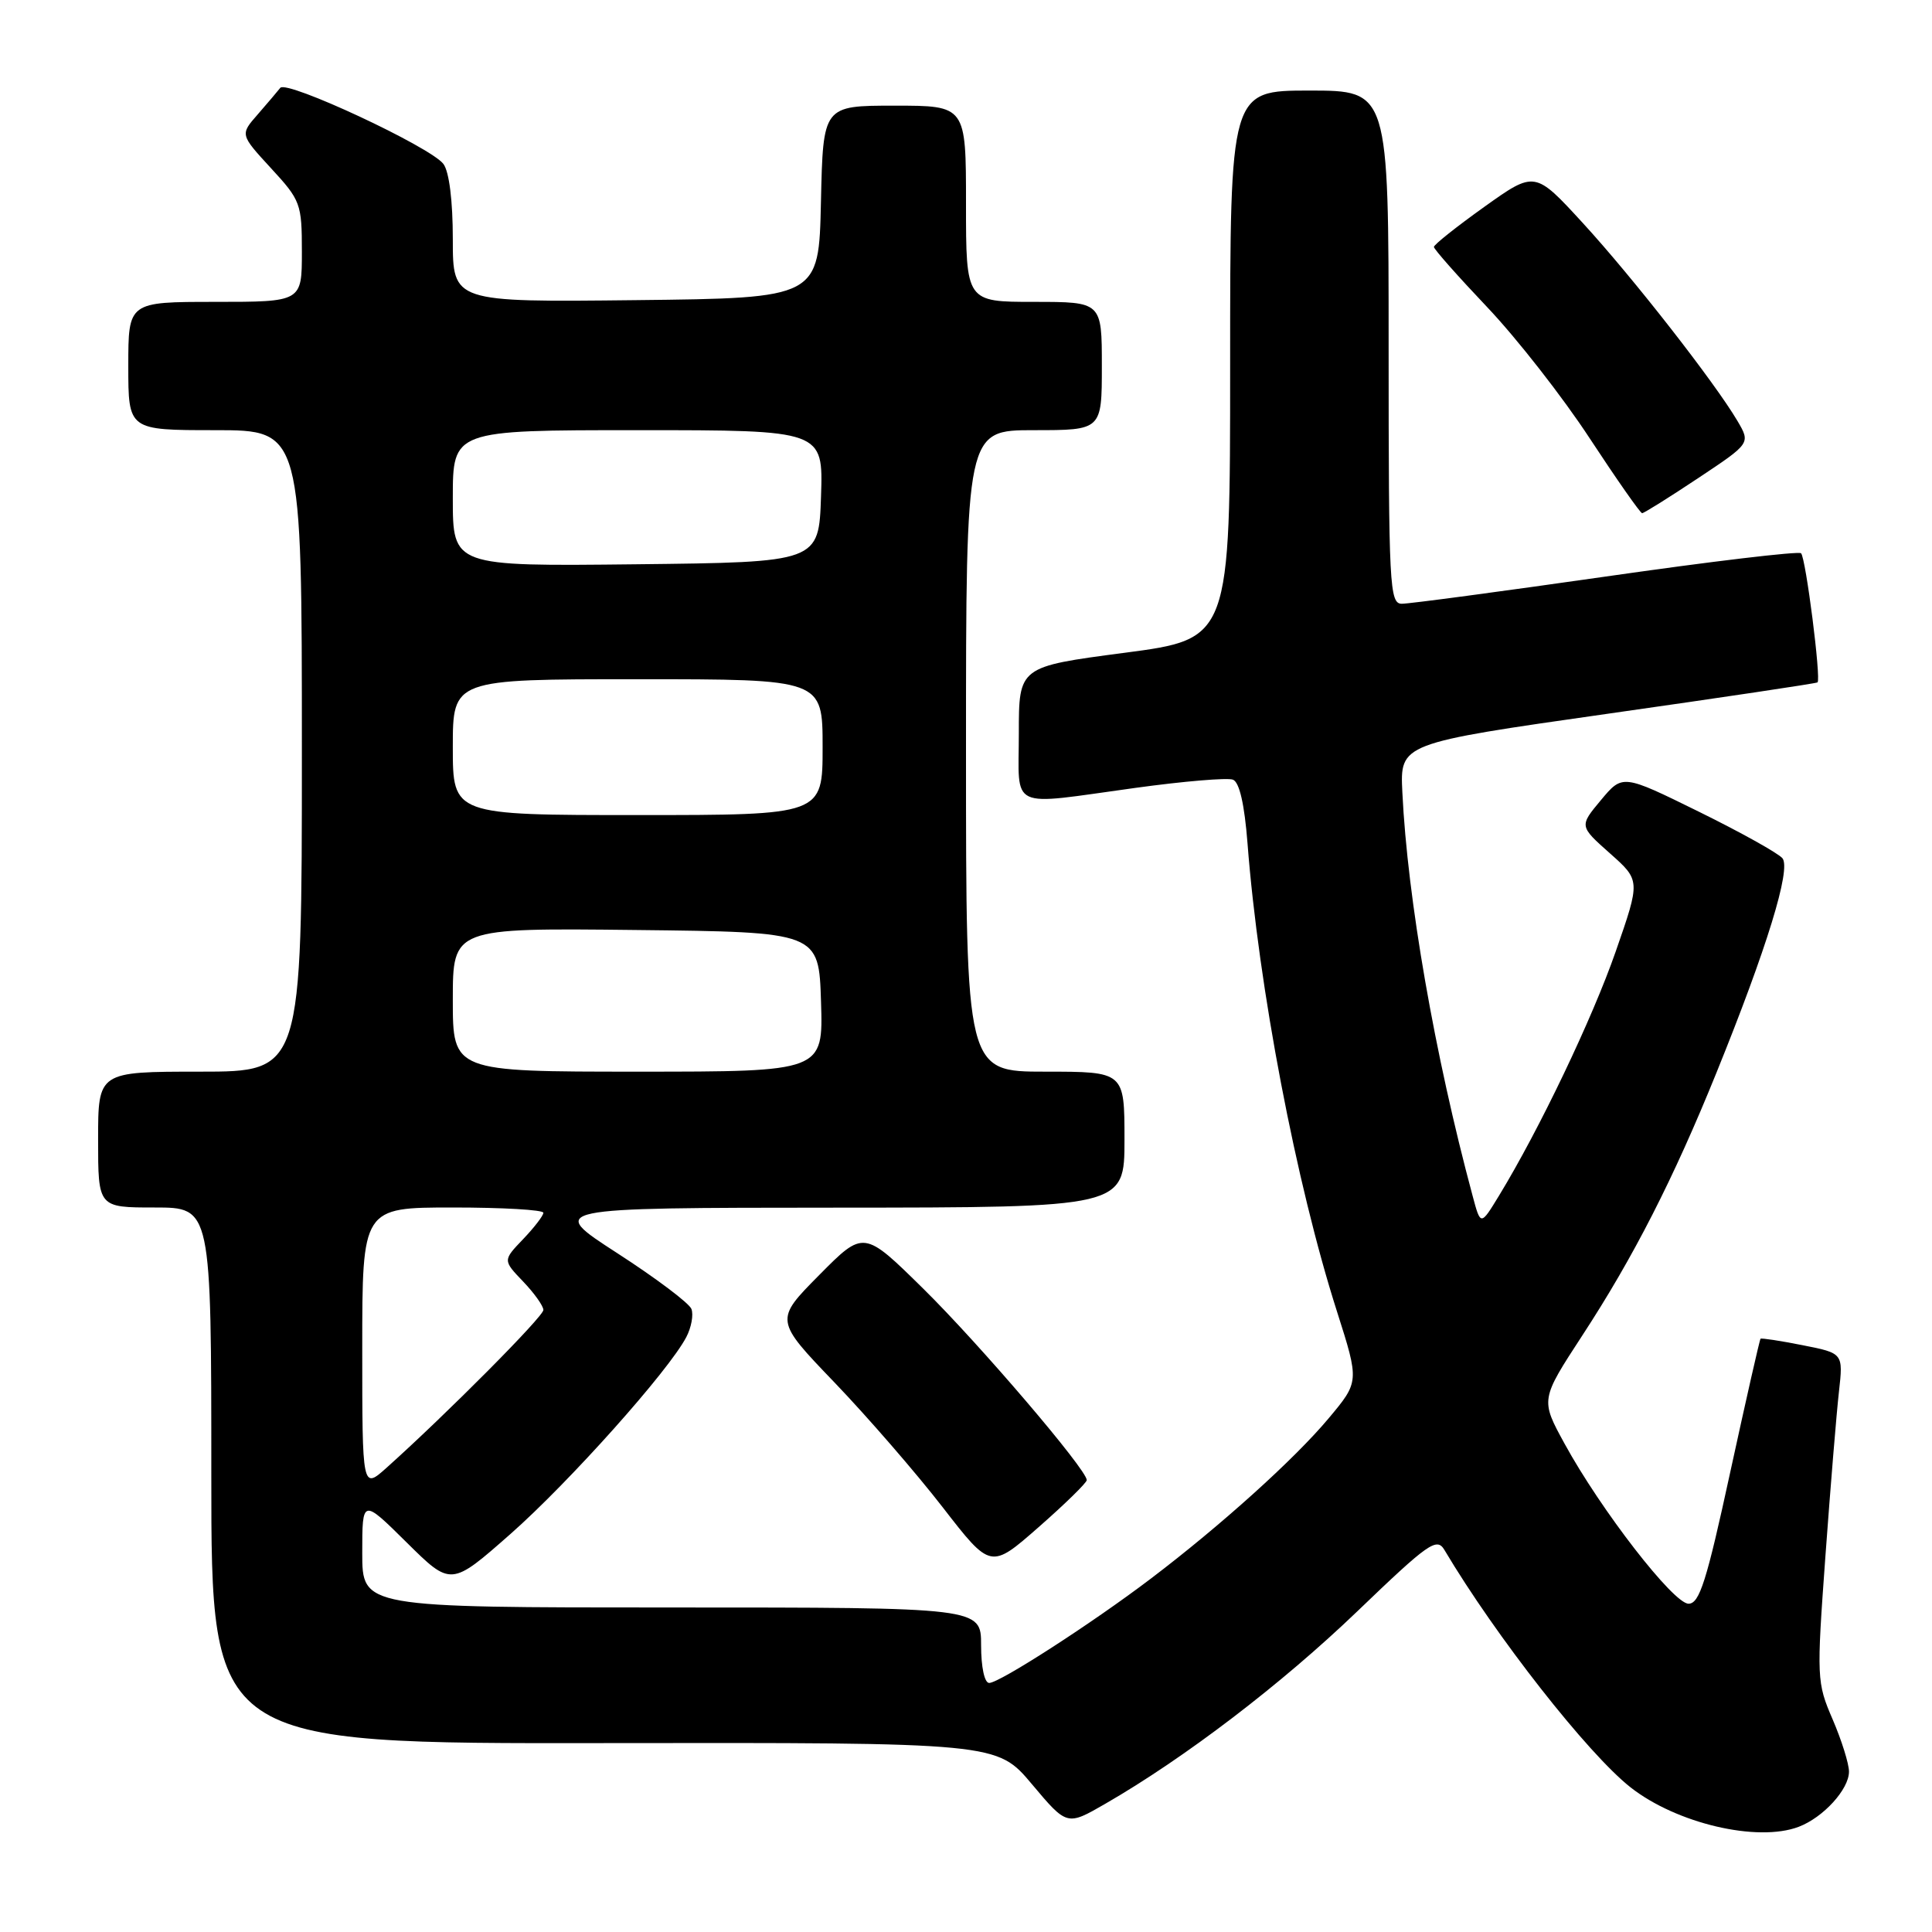 <?xml version="1.0" encoding="UTF-8" standalone="no"?>
<!DOCTYPE svg PUBLIC "-//W3C//DTD SVG 1.1//EN" "http://www.w3.org/Graphics/SVG/1.1/DTD/svg11.dtd" >
<svg xmlns="http://www.w3.org/2000/svg" xmlns:xlink="http://www.w3.org/1999/xlink" version="1.1" viewBox="0 0 256 256">
 <g >
 <path fill="currentColor"
d=" M 238.34 242.06 C 241.60 240.82 245.00 237.09 245.00 234.75 C 245.00 233.71 244.03 230.61 242.84 227.84 C 240.72 222.93 240.70 222.39 241.88 206.15 C 242.55 196.99 243.35 187.21 243.67 184.41 C 244.24 179.31 244.24 179.31 238.87 178.25 C 235.92 177.66 233.40 177.28 233.28 177.39 C 233.16 177.51 231.36 185.46 229.27 195.05 C 226.13 209.54 225.19 212.50 223.74 212.50 C 221.74 212.50 212.13 200.10 207.31 191.29 C 204.12 185.46 204.12 185.46 209.65 176.98 C 216.43 166.61 221.75 156.19 227.43 142.16 C 234.11 125.68 237.36 115.13 236.18 113.72 C 235.62 113.05 230.63 110.27 225.08 107.54 C 215.00 102.58 215.00 102.58 212.13 106.02 C 209.26 109.46 209.26 109.46 213.31 113.06 C 217.37 116.66 217.37 116.66 214.09 126.08 C 210.99 134.98 203.96 149.69 198.61 158.46 C 196.19 162.43 196.19 162.43 195.13 158.46 C 190.11 139.81 186.50 119.11 185.82 105.00 C 185.50 98.50 185.50 98.50 213.00 94.58 C 228.12 92.43 240.65 90.56 240.83 90.42 C 241.33 90.04 239.28 73.94 238.65 73.31 C 238.34 73.01 226.71 74.39 212.80 76.39 C 198.88 78.38 186.71 80.01 185.75 80.00 C 184.12 80.00 184.00 77.71 184.00 46.00 C 184.00 12.00 184.00 12.00 173.50 12.00 C 163.00 12.00 163.00 12.00 163.00 48.33 C 163.00 84.66 163.00 84.66 149.00 86.50 C 135.00 88.34 135.00 88.34 135.00 97.17 C 135.00 107.49 133.41 106.74 150.44 104.40 C 156.83 103.52 162.65 103.03 163.37 103.31 C 164.23 103.64 164.90 106.57 165.30 111.72 C 166.77 130.83 171.73 156.80 177.16 173.79 C 180.12 183.08 180.12 183.08 176.03 187.96 C 171.52 193.35 161.74 202.16 152.50 209.17 C 144.69 215.10 132.44 223.00 131.07 223.00 C 130.45 223.00 130.00 220.90 130.00 218.00 C 130.00 213.00 130.00 213.00 89.00 213.00 C 48.00 213.00 48.00 213.00 48.00 205.78 C 48.00 198.56 48.00 198.56 53.88 204.38 C 59.76 210.20 59.76 210.20 67.64 203.26 C 75.43 196.39 88.59 181.66 90.94 177.17 C 91.61 175.89 91.91 174.22 91.62 173.45 C 91.33 172.68 86.90 169.35 81.79 166.05 C 72.50 160.04 72.50 160.04 110.75 160.02 C 149.00 160.00 149.00 160.00 149.00 151.00 C 149.00 142.00 149.00 142.00 138.50 142.00 C 128.00 142.00 128.00 142.00 128.00 99.50 C 128.00 57.00 128.00 57.00 137.00 57.00 C 146.00 57.00 146.00 57.00 146.00 48.50 C 146.00 40.00 146.00 40.00 137.00 40.00 C 128.00 40.00 128.00 40.00 128.00 27.00 C 128.00 14.00 128.00 14.00 118.53 14.00 C 109.06 14.00 109.06 14.00 108.78 26.75 C 108.50 39.50 108.50 39.50 84.25 39.77 C 60.00 40.04 60.00 40.04 60.00 31.71 C 60.00 26.60 59.52 22.74 58.75 21.72 C 57.05 19.47 37.98 10.57 37.14 11.64 C 36.77 12.11 35.42 13.70 34.14 15.17 C 31.81 17.83 31.81 17.83 35.90 22.28 C 39.84 26.55 40.00 26.98 40.00 33.36 C 40.00 40.00 40.00 40.00 28.50 40.00 C 17.00 40.00 17.00 40.00 17.00 48.50 C 17.00 57.00 17.00 57.00 28.50 57.00 C 40.00 57.00 40.00 57.00 40.00 99.50 C 40.00 142.00 40.00 142.00 26.50 142.00 C 13.00 142.00 13.00 142.00 13.00 151.00 C 13.00 160.00 13.00 160.00 20.50 160.00 C 28.00 160.00 28.00 160.00 28.00 195.53 C 28.00 231.05 28.00 231.05 80.05 230.97 C 132.10 230.90 132.10 230.90 136.74 236.42 C 141.38 241.94 141.38 241.94 146.44 239.02 C 156.99 232.94 169.81 223.15 179.86 213.50 C 189.29 204.44 190.38 203.68 191.39 205.37 C 198.21 216.84 210.39 232.37 216.05 236.83 C 222.15 241.62 232.87 244.14 238.34 242.06 Z  M 144.00 196.12 C 144.00 194.73 129.77 178.07 122.33 170.75 C 114.45 162.99 114.45 162.99 108.55 168.95 C 102.64 174.92 102.64 174.92 110.60 183.21 C 114.97 187.77 121.41 195.20 124.91 199.72 C 131.27 207.93 131.27 207.93 137.64 202.34 C 141.14 199.27 144.00 196.47 144.00 196.12 Z  M 224.99 63.37 C 231.96 58.74 231.96 58.74 230.23 55.79 C 227.23 50.70 216.36 36.77 209.74 29.56 C 203.38 22.63 203.38 22.63 196.69 27.40 C 193.01 30.03 190.00 32.42 190.00 32.72 C 190.00 33.02 193.19 36.62 197.08 40.72 C 200.97 44.82 207.08 52.63 210.65 58.09 C 214.23 63.54 217.35 68.00 217.59 68.00 C 217.83 68.00 221.16 65.92 224.99 63.37 Z  M 48.00 178.69 C 48.00 160.00 48.00 160.00 60.00 160.00 C 66.60 160.00 72.00 160.31 72.00 160.70 C 72.00 161.08 70.79 162.65 69.31 164.20 C 66.63 167.00 66.63 167.00 69.31 169.80 C 70.79 171.35 72.00 173.04 72.00 173.58 C 72.00 174.45 59.24 187.30 51.25 194.46 C 48.00 197.37 48.00 197.37 48.00 178.69 Z  M 60.00 132.48 C 60.00 122.96 60.00 122.96 84.25 123.23 C 108.50 123.50 108.50 123.50 108.79 132.75 C 109.08 142.00 109.08 142.00 84.54 142.00 C 60.00 142.00 60.00 142.00 60.00 132.48 Z  M 60.00 99.00 C 60.00 90.00 60.00 90.00 84.50 90.00 C 109.00 90.00 109.00 90.00 109.00 99.00 C 109.00 108.00 109.00 108.00 84.50 108.00 C 60.00 108.00 60.00 108.00 60.00 99.00 Z  M 60.00 66.02 C 60.00 57.00 60.00 57.00 84.54 57.00 C 109.08 57.00 109.08 57.00 108.79 65.75 C 108.50 74.50 108.50 74.50 84.25 74.77 C 60.00 75.04 60.00 75.04 60.00 66.02 Z "/>
</g>
</svg>